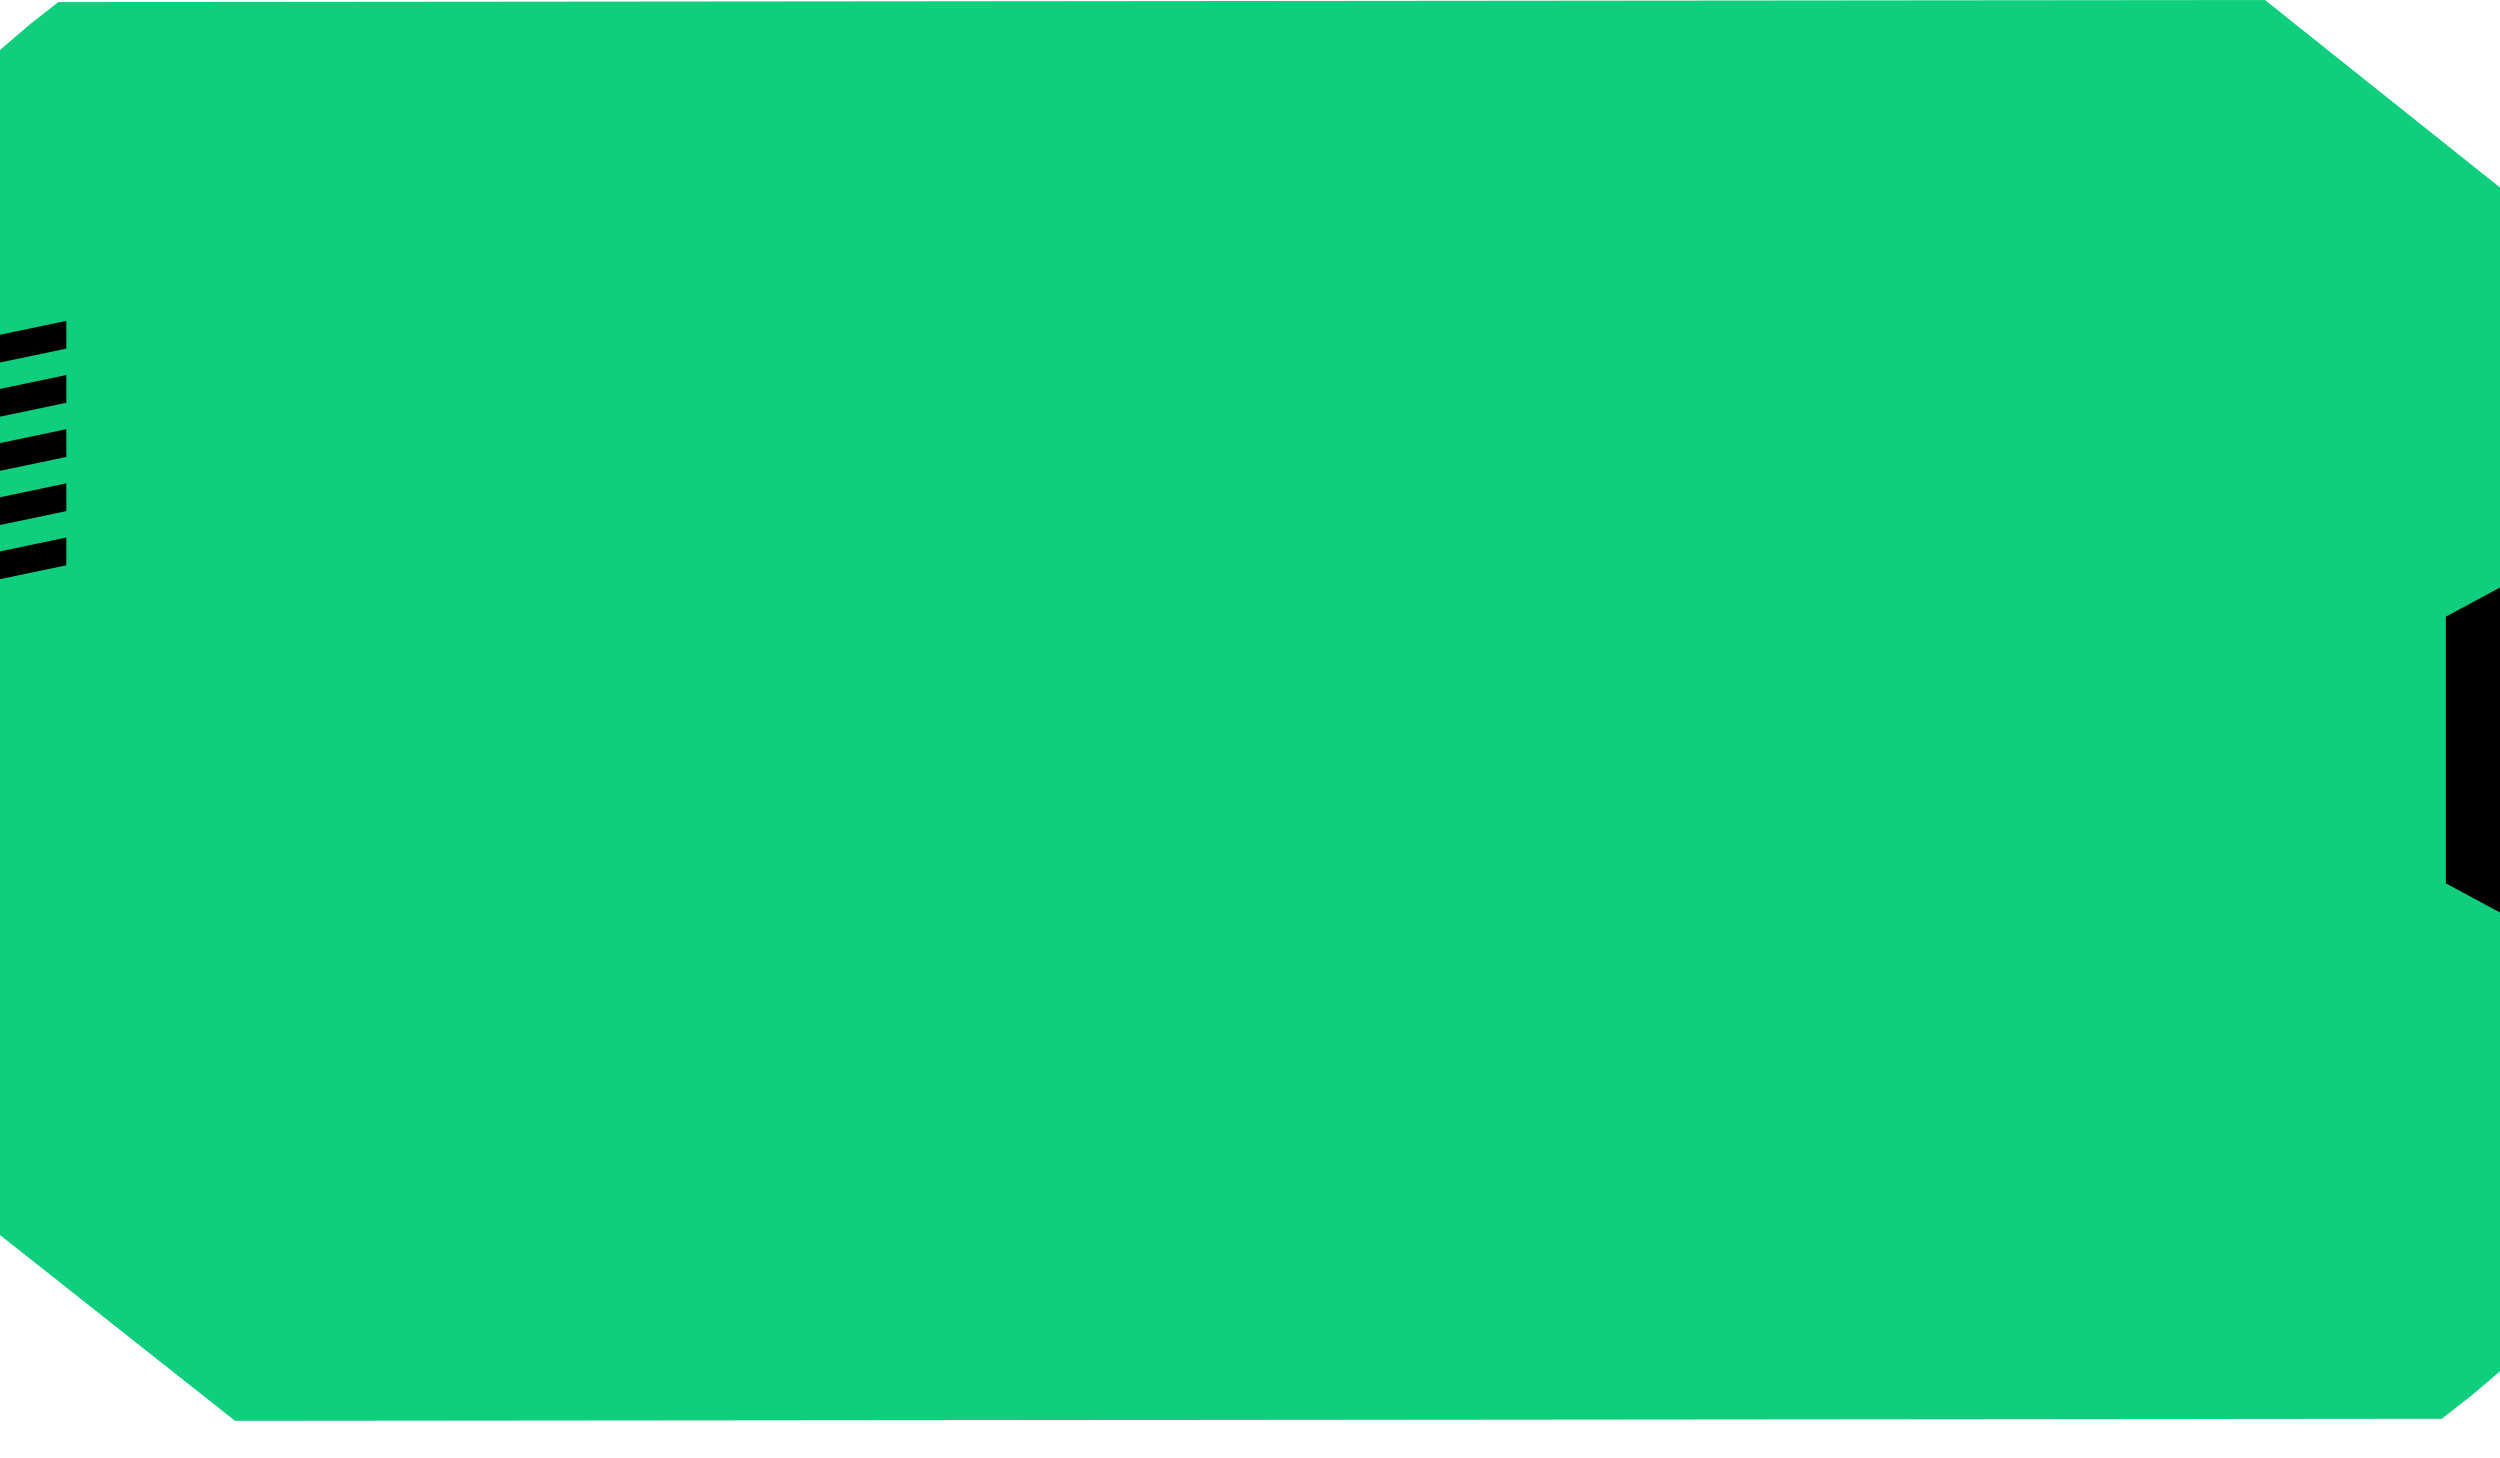 <svg width="600" height="350" viewBox="0 0 600 350" fill="none" xmlns="http://www.w3.org/2000/svg">
<rect y="47" width="600" height="245" fill="#0FCE7E"/>
<path d="M587 148L600 141V219L587 212V148Z" fill="black"/>
<path d="M0 106.333L15.92 103V109.667L0 113V106.333Z" fill="black"/>
<path d="M0 93.333L15.92 90V96.667L0 100V93.333Z" fill="black"/>
<path d="M0 80.333L15.92 77V83.667L0 87V80.333Z" fill="black"/>
<path d="M0 119.333L15.92 116V119.333V122.667L0 126V119.333Z" fill="black"/>
<path d="M0 132.333L15.92 129V135.667L0 139V132.333Z" fill="black"/>
<path d="M0 296.413L56.406 341L586.023 340.505L593.012 335.055L600 329.11V296.413V287H297H0V296.413Z" fill="#0FCE7E"/>
<path d="M600 45L543.594 0L13.977 0.5L6.988 6L0 12V45V53H298.5H600V45Z" fill="#0FCE7E"/>
</svg>
